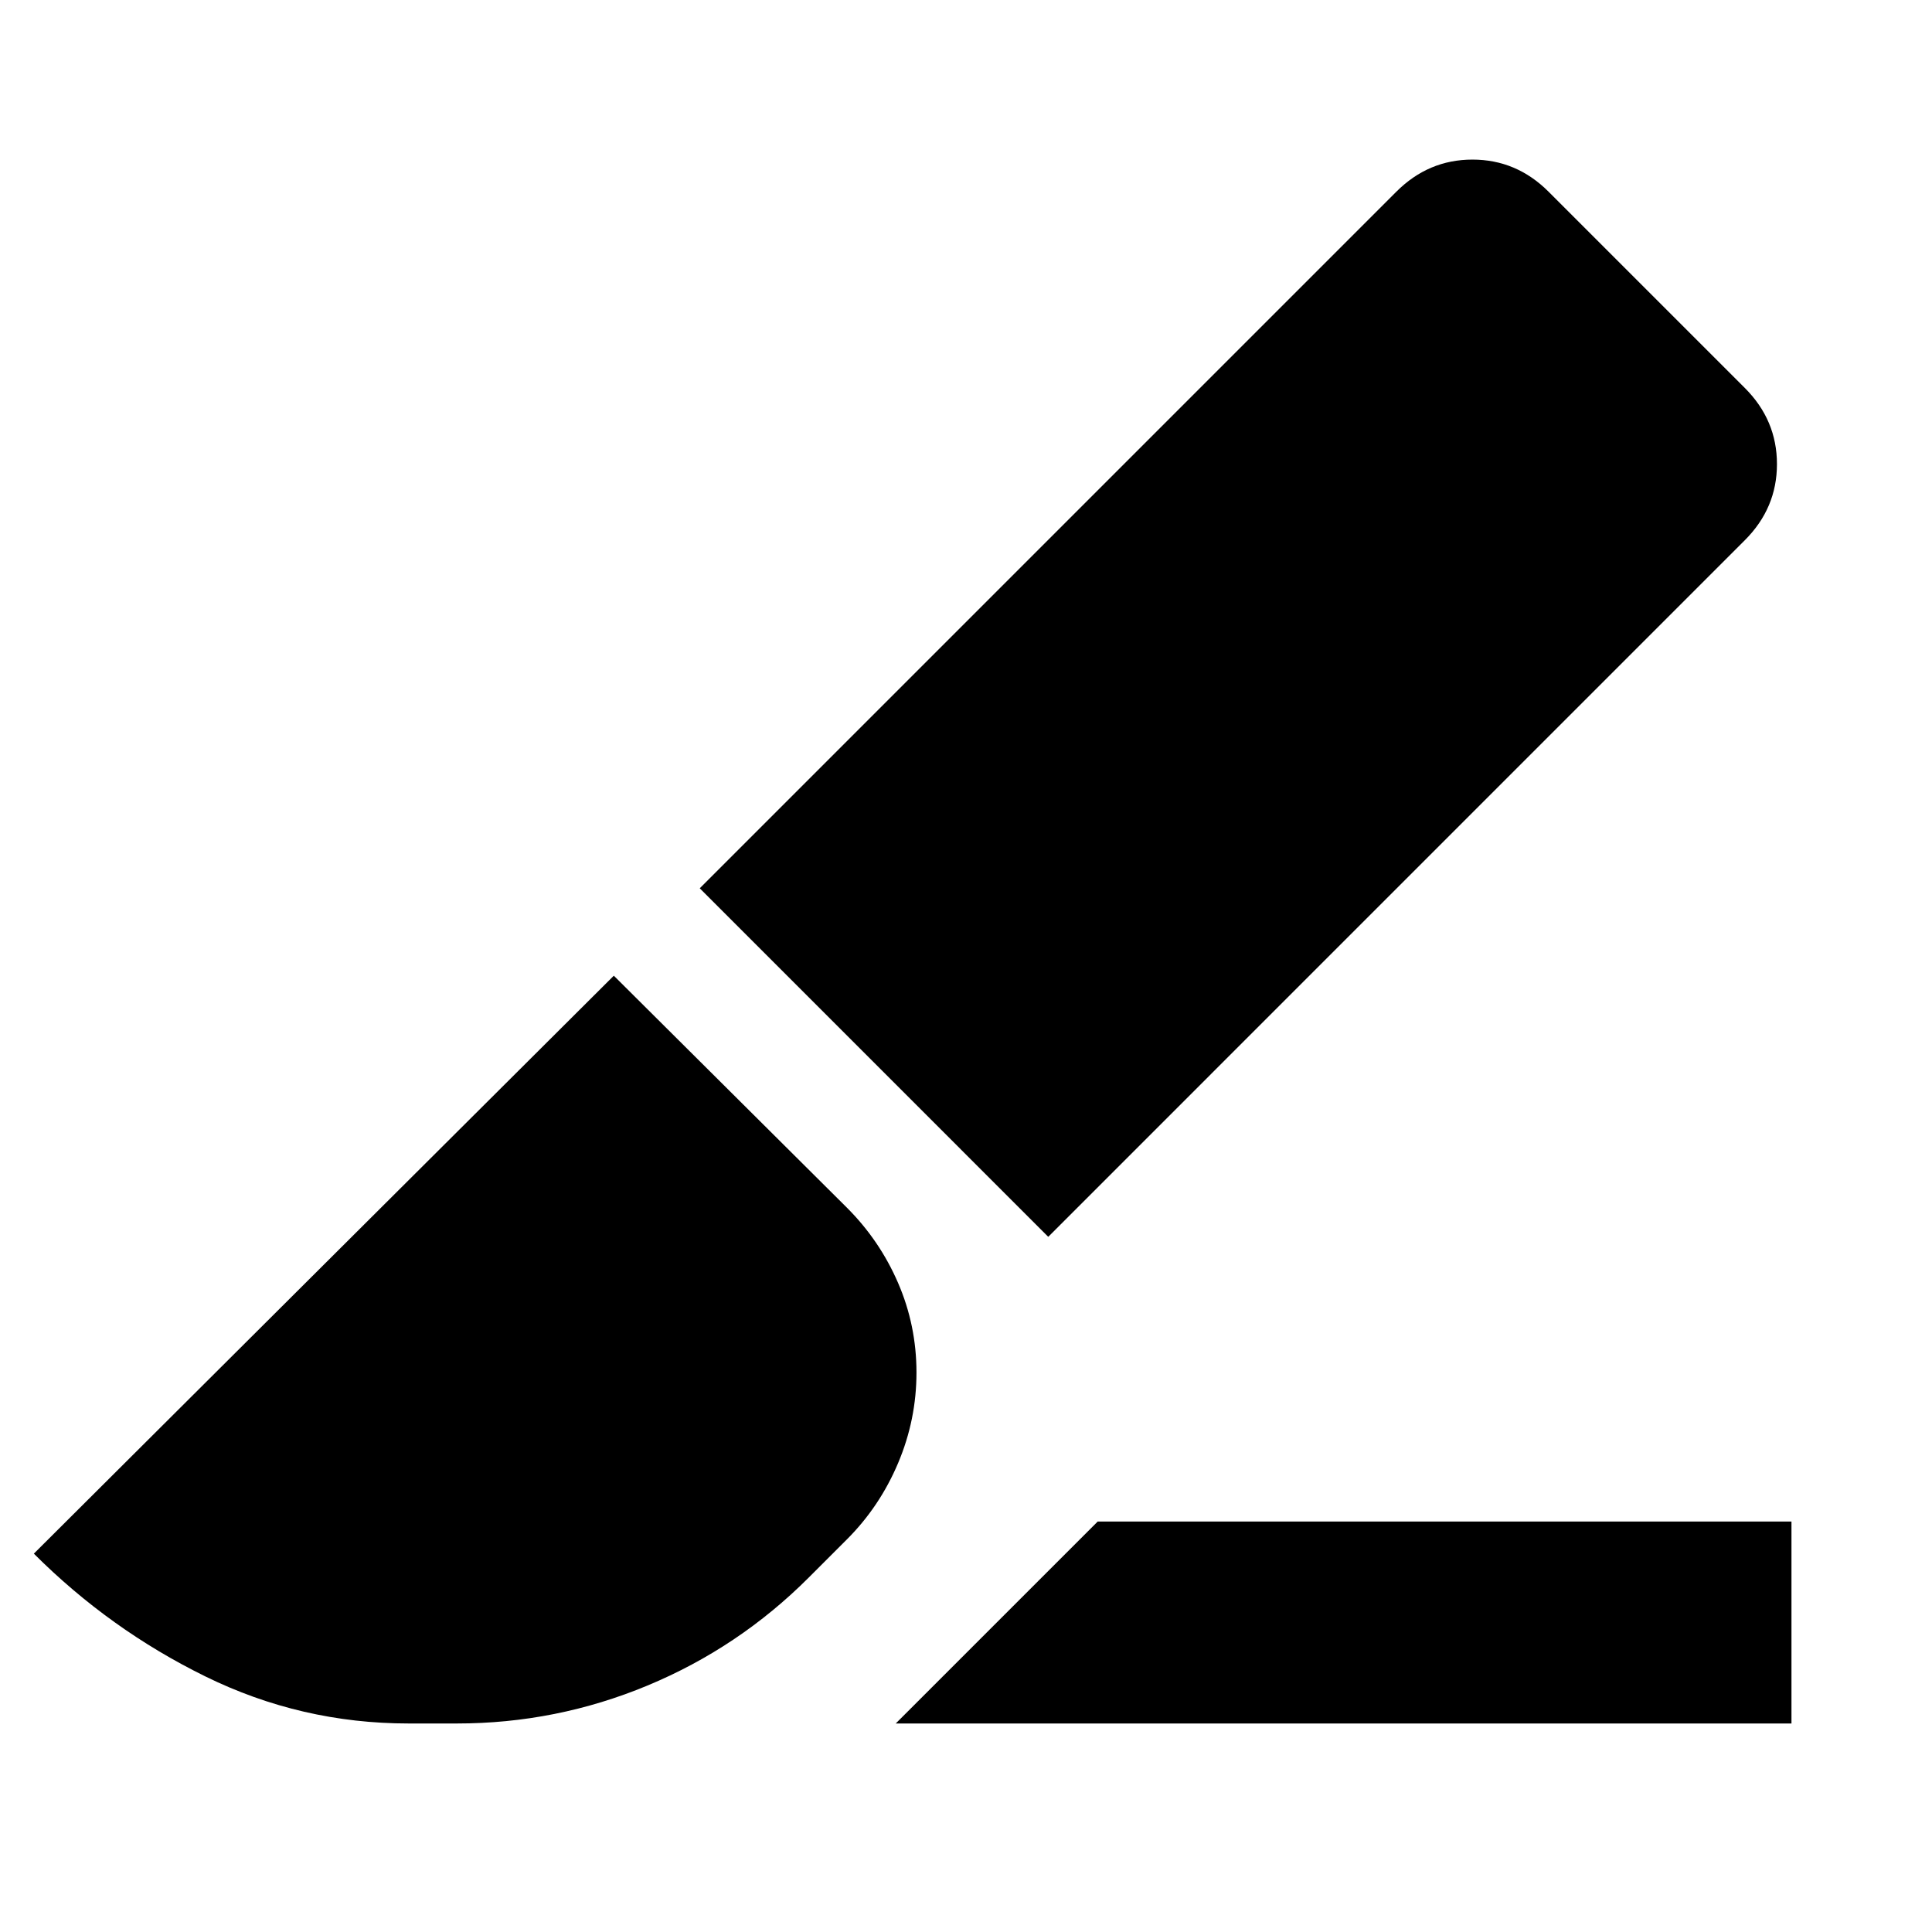 <svg xmlns="http://www.w3.org/2000/svg" height="24" viewBox="0 -960 960 960" width="24"><path d="M520.87-345.43 347.7-518.61l346.13-346.13q15.95-15.96 37.82-15.96t37.83 15.96L867-767.22q15.96 15.96 15.96 37.83 0 21.87-15.96 37.82L520.87-345.43Zm-75.78 241.82 100.35-100.35h344.73v100.35H445.09Zm-242.09 0q-53.35 0-100.94-23.37Q54.48-150.35 16.82-188L305-475.18l115.87 115.31q16.26 16.26 25.39 37.37 9.13 21.11 9.13 44.5t-9.13 45q-9.13 21.61-25.39 37.87l-19 19q-34.83 34.83-80.15 53.67-45.33 18.85-94.72 18.85h-24Z"/></svg>